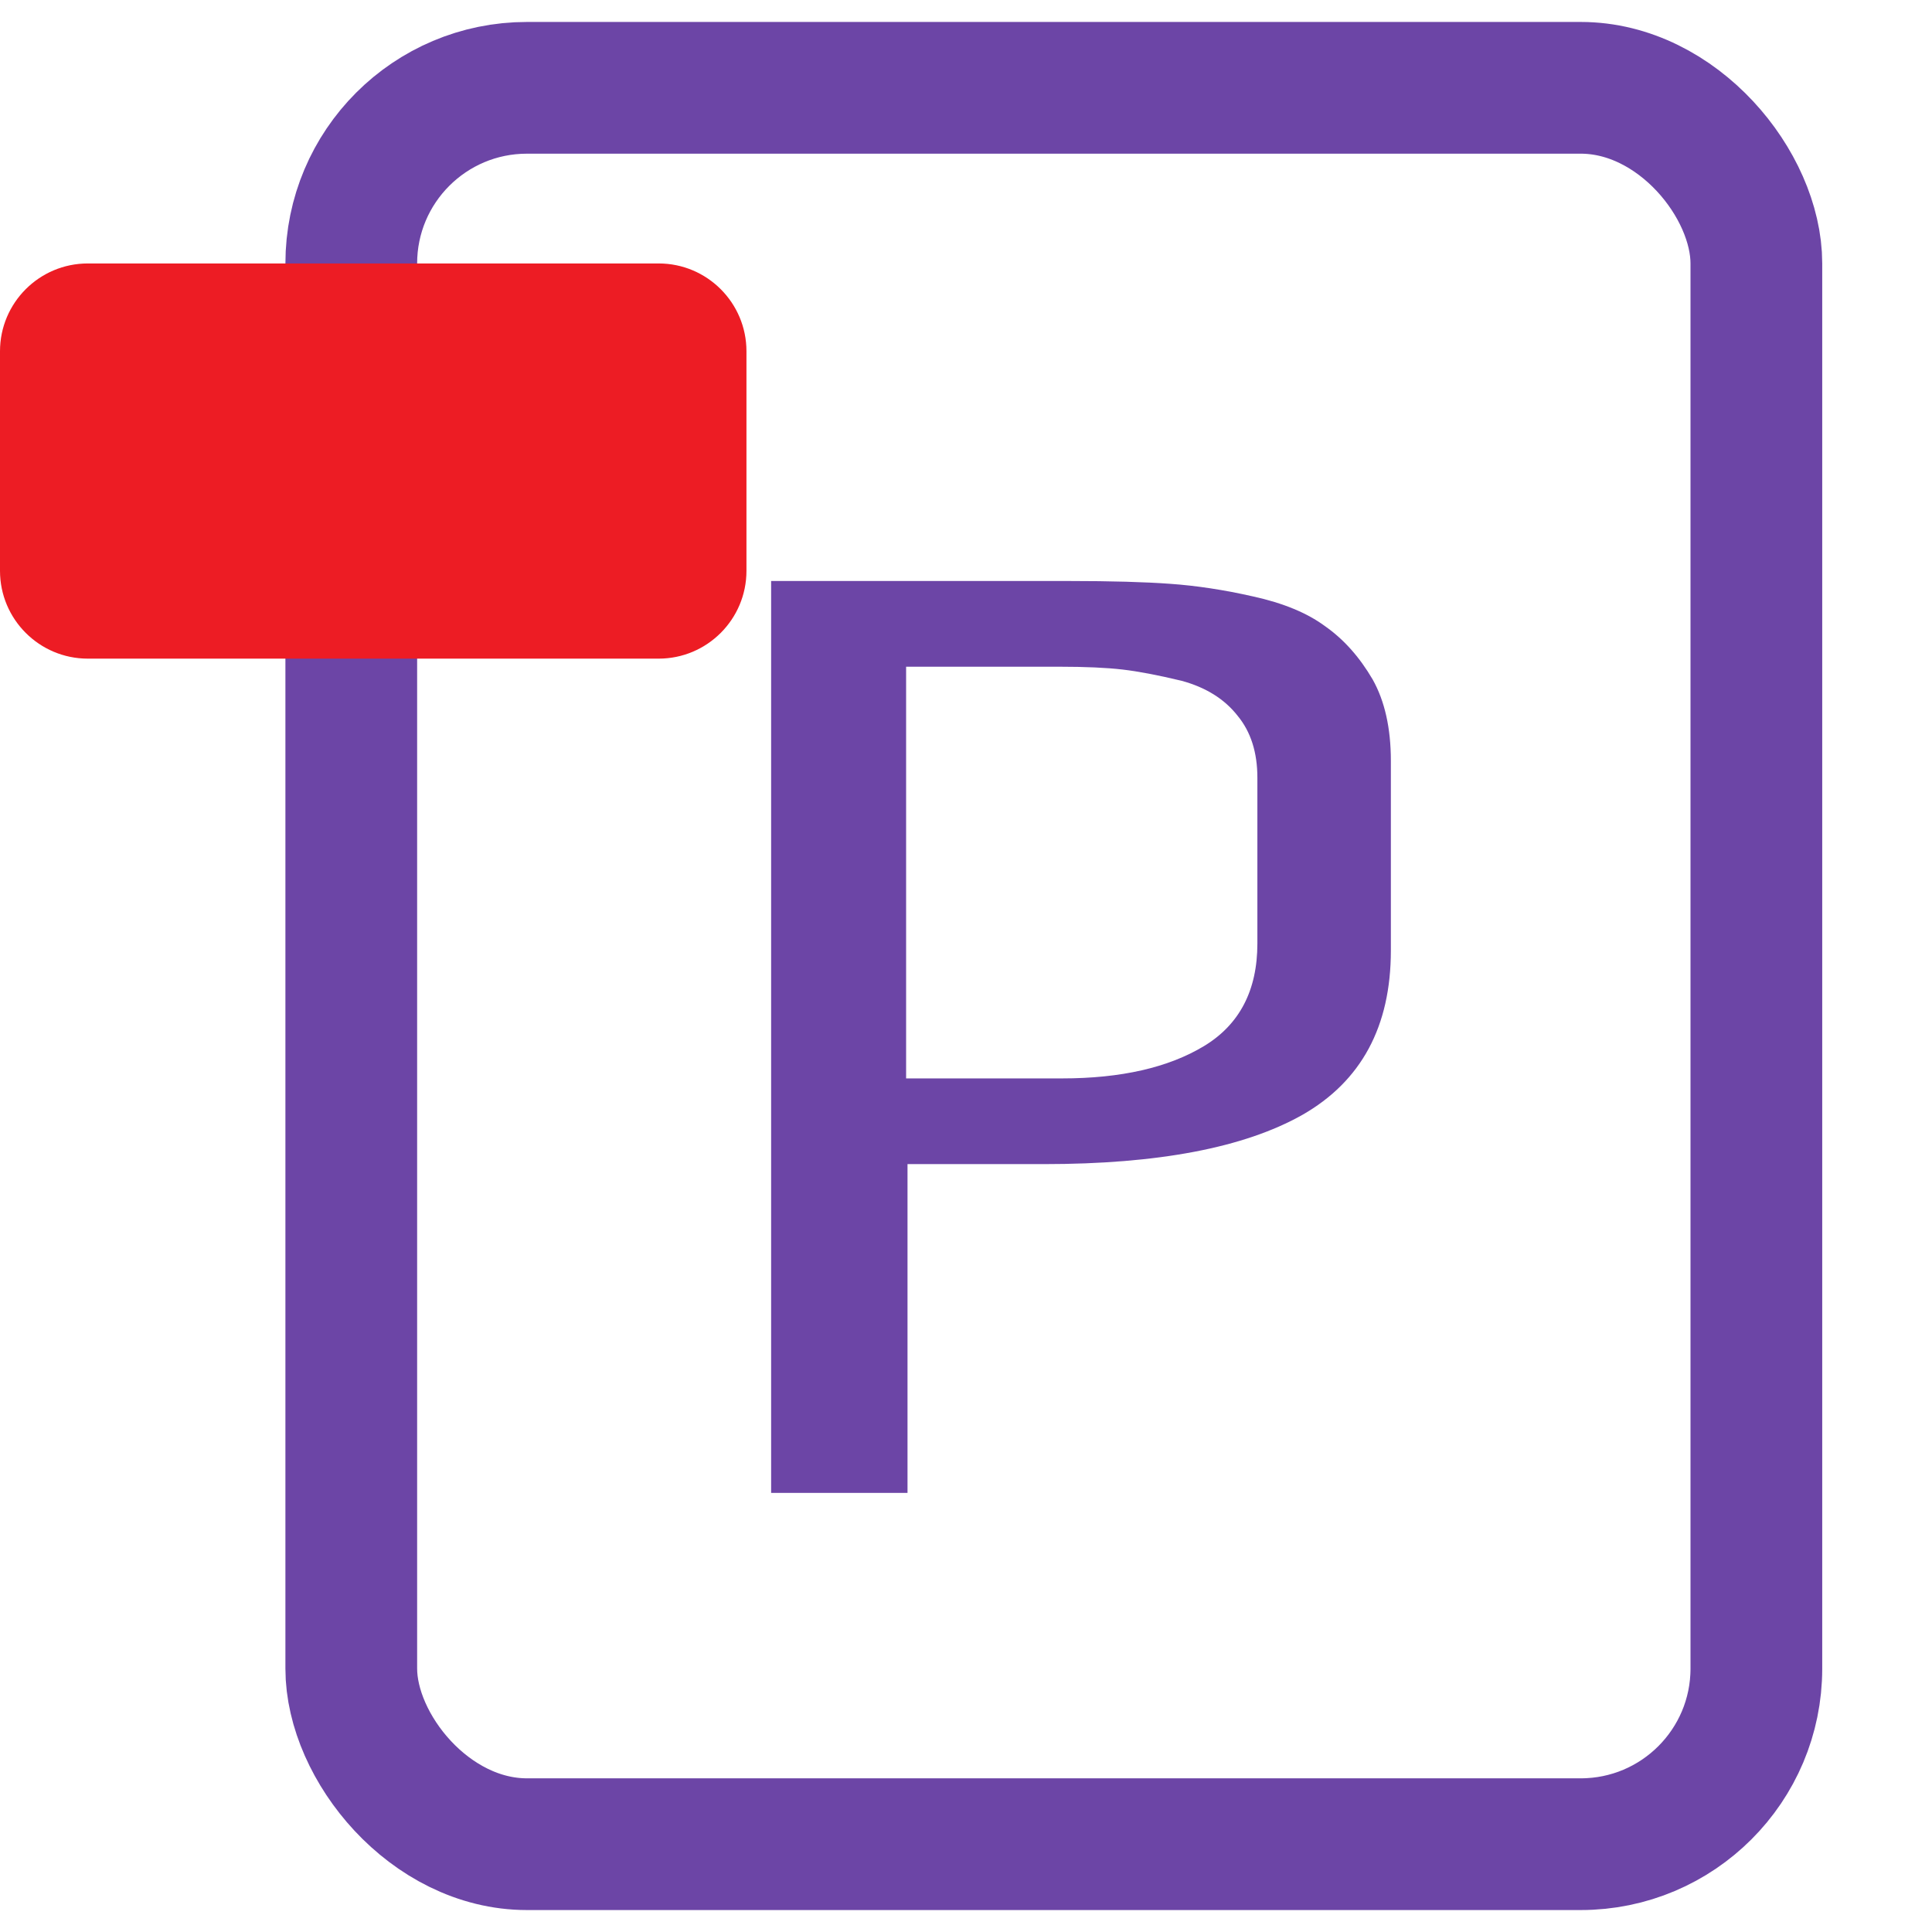 <svg width="22" height="22" viewBox="0 0 22 22" fill="none" xmlns="http://www.w3.org/2000/svg">
<rect x="4" y="1" width="16" height="20" rx="2" stroke="#6C45A6" stroke-width="1.5" stroke-linecap="round" stroke-linejoin="round"/>
<path d="M0 4C0 3.448 0.448 3 1 3H7.5C8.052 3 8.5 3.448 8.5 4V6.5C8.5 7.052 8.052 7.5 7.5 7.5H1C0.448 7.5 0 7.052 0 6.5V4Z" fill="#ED1C24"/>
<path d="M8.781 6.616H12.174C12.653 6.616 13.037 6.627 13.325 6.648C13.624 6.669 13.939 6.717 14.27 6.792C14.611 6.867 14.883 6.979 15.085 7.128C15.299 7.277 15.48 7.48 15.63 7.736C15.768 7.981 15.838 8.291 15.838 8.664V10.824C15.838 11.688 15.502 12.312 14.829 12.696C14.168 13.069 13.187 13.256 11.886 13.256H10.334V17H8.781V6.616ZM12.094 12.28C12.765 12.28 13.304 12.157 13.71 11.912C14.115 11.667 14.318 11.277 14.318 10.744V8.856C14.318 8.568 14.243 8.333 14.094 8.152C13.944 7.96 13.731 7.827 13.454 7.752C13.187 7.688 12.963 7.645 12.781 7.624C12.6 7.603 12.36 7.592 12.062 7.592H10.318V12.28H12.094Z" fill="#6C45A6"/>
</svg>
